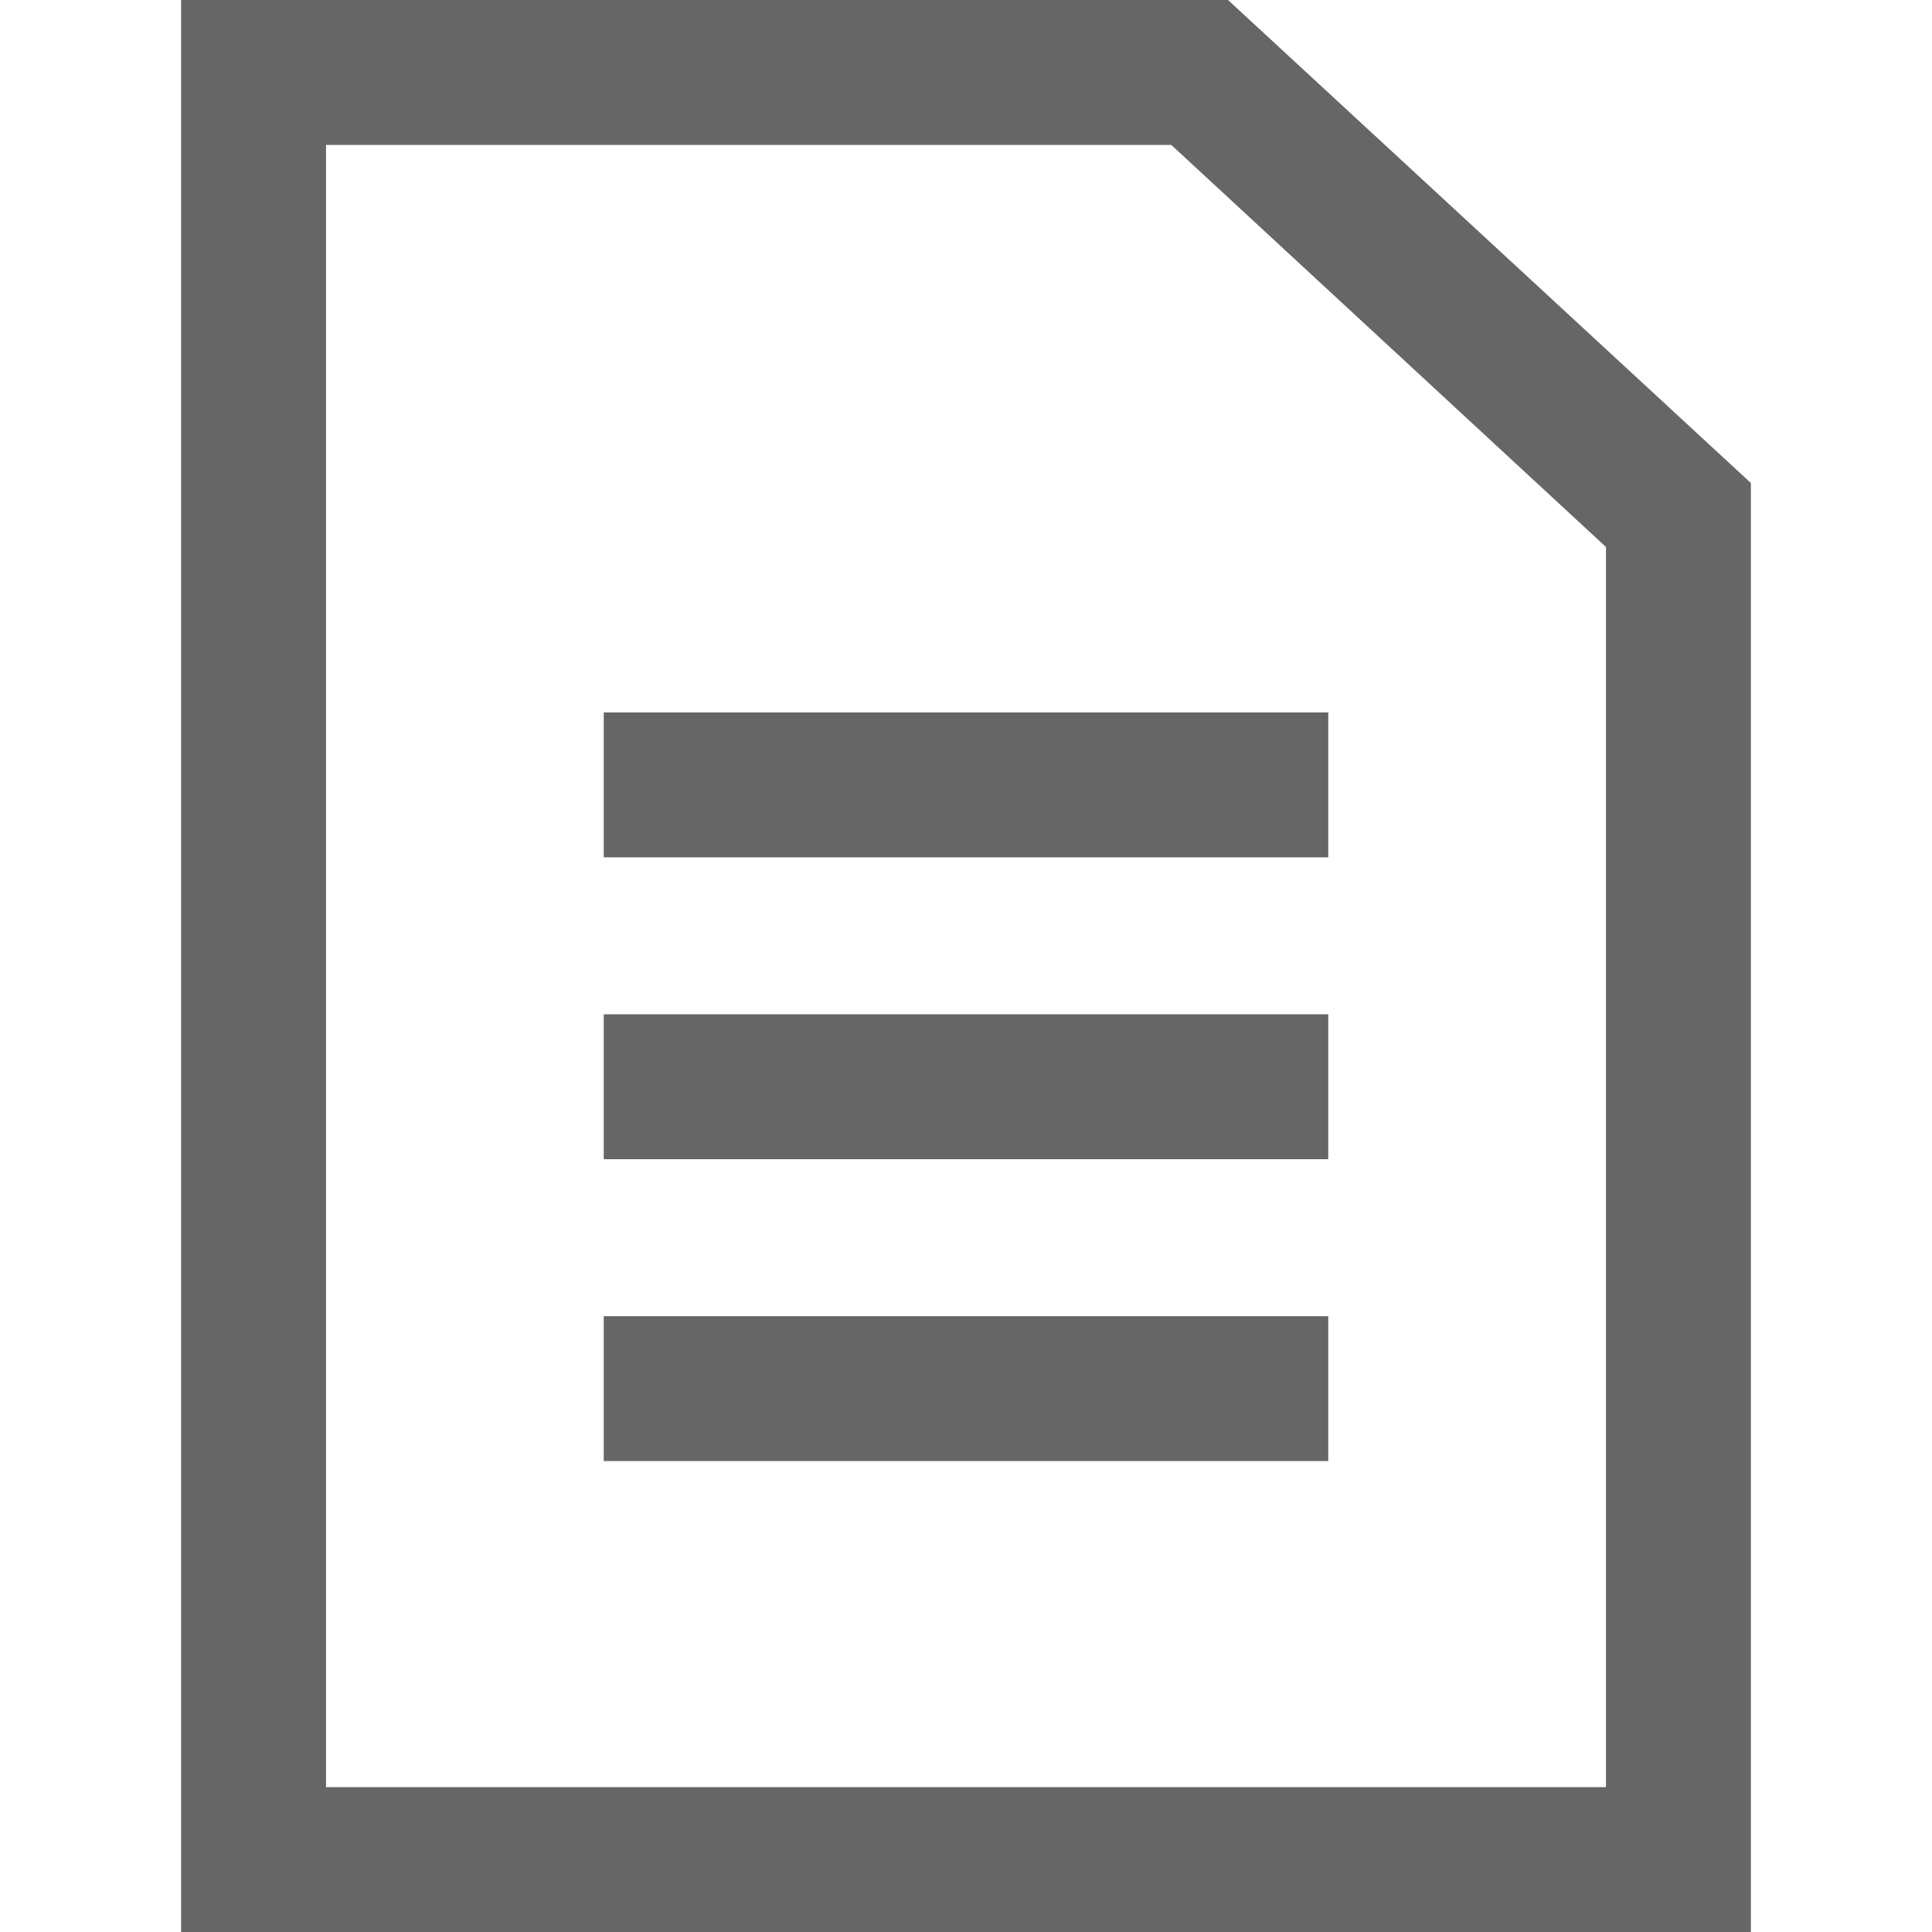 <?xml version="1.0" encoding="UTF-8"?>
<svg id="Layer_1" data-name="Layer 1" xmlns="http://www.w3.org/2000/svg" viewBox="0 0 16 16">
  <defs>
    <style>
      .cls-1 {
        fill: #666;
        stroke-width: 0px;
      }

      .cls-2 {
        fill: none;
        stroke: #666;
        stroke-miterlimit: 10;
        stroke-width: 1.2px;
      }
    </style>
  </defs>
  <path class="cls-1" d="m9.7,1.2l3.6,3.33v10.27H2.7V1.2h7m.47-1.2H1.5v16h13V4L10.17,0h0Z"/>
  <line class="cls-2" x1="5" y1="6.5" x2="11" y2="6.5"/>
  <line class="cls-2" x1="5" y1="9" x2="11" y2="9"/>
  <line class="cls-2" x1="5" y1="11.5" x2="11" y2="11.5"/>
</svg>